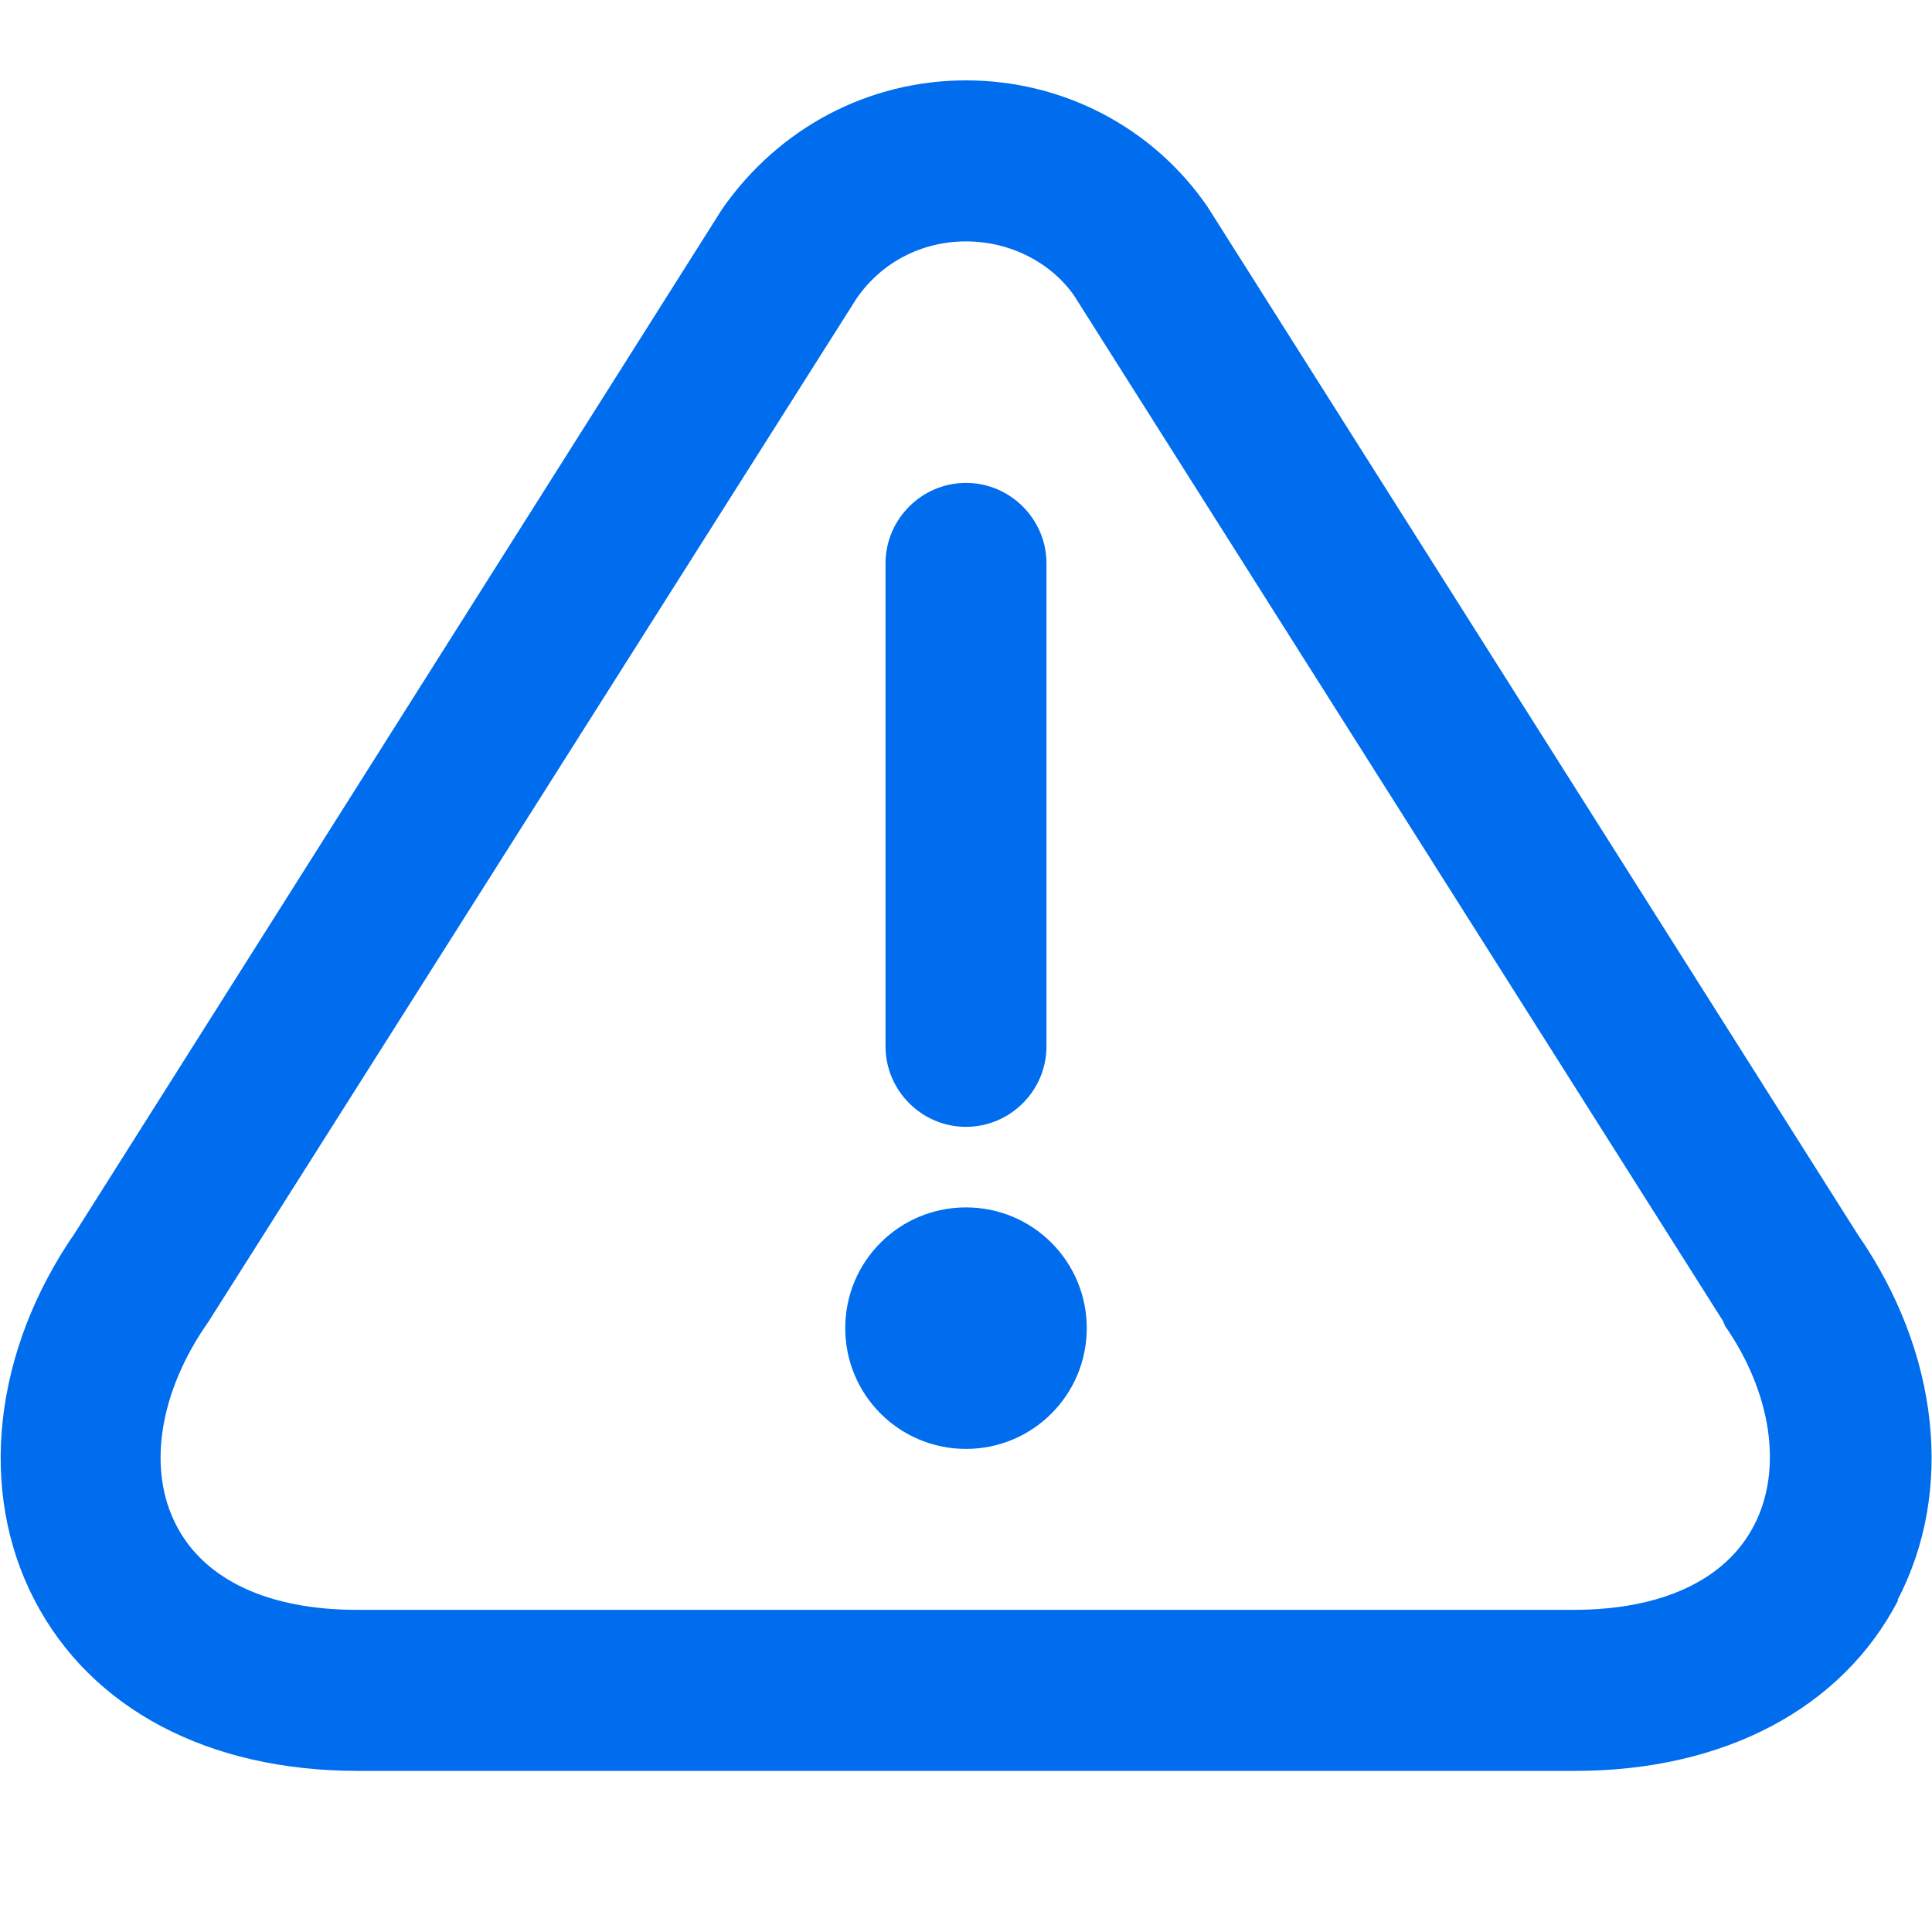 <svg width="20" height="20" viewBox="0 0 20 20" fill="none" xmlns="http://www.w3.org/2000/svg">
<path d="M9.167 10.832V5.832C9.167 5.374 9.542 4.999 10 4.999C10.458 4.999 10.833 5.374 10.833 5.832V10.832C10.833 11.29 10.458 11.665 10 11.665C9.542 11.665 9.167 11.29 9.167 10.832ZM10 12.499C9.308 12.499 8.75 13.057 8.75 13.749C8.75 14.44 9.308 14.999 10 14.999C10.691 14.999 11.25 14.44 11.25 13.749C11.25 13.057 10.691 12.499 10 12.499ZM19.65 16.565C19.067 17.69 17.841 18.332 16.308 18.332H3.7C2.158 18.332 0.942 17.69 0.358 16.565C-0.233 15.432 -0.067 13.982 0.775 12.765L7.475 2.165C8.067 1.315 9 0.832 10 0.832C11 0.832 11.933 1.315 12.5 2.14L19.233 12.782C20.075 13.999 20.233 15.44 19.642 16.565H19.65ZM17.858 13.715C17.858 13.715 17.841 13.699 17.841 13.682L11.117 3.057C10.875 2.715 10.458 2.499 10 2.499C9.542 2.499 9.125 2.715 8.867 3.09L2.158 13.682C1.642 14.415 1.525 15.215 1.825 15.79C2.117 16.357 2.783 16.665 3.692 16.665H16.291C17.2 16.665 17.866 16.357 18.158 15.79C18.458 15.215 18.341 14.415 17.85 13.715H17.858Z" fill="#006CEE"/>
</svg>
